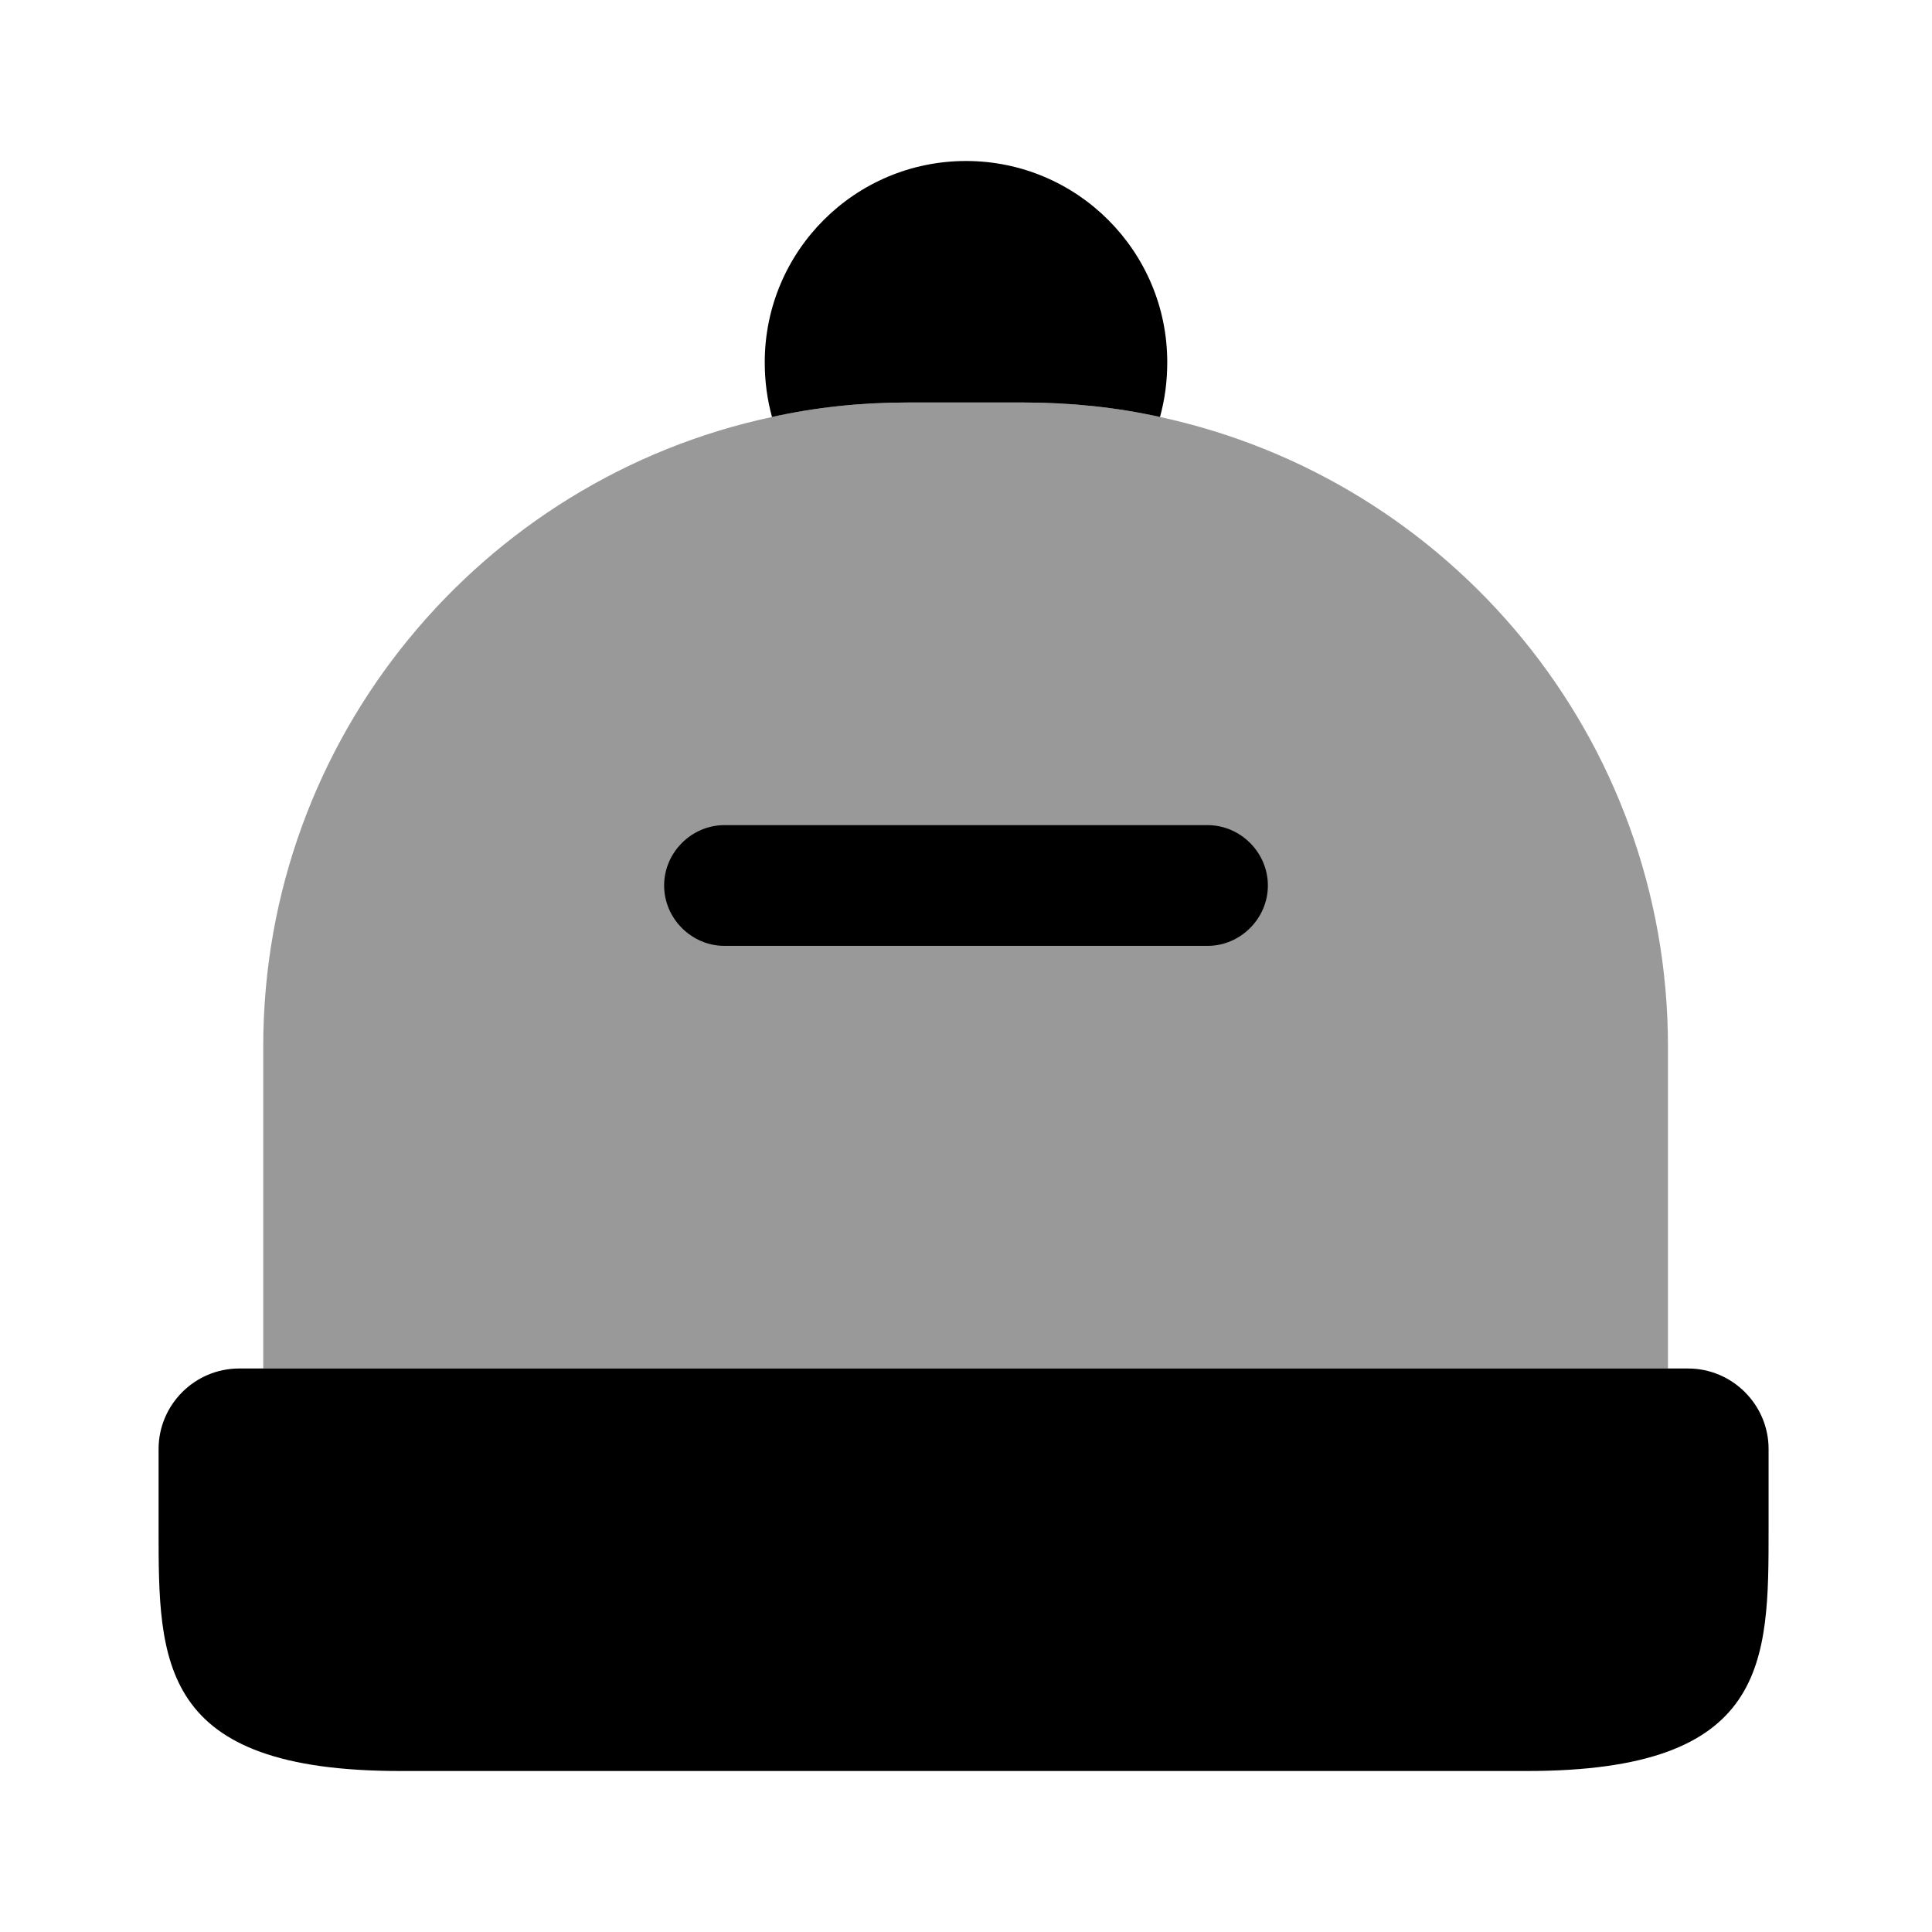 <?xml version="1.0" encoding="UTF-8"?>
<svg width="24" height="24" viewBox="0 0 24 24" xmlns="http://www.w3.org/2000/svg">
 <path d="m21.97 18v1c0 1.65 0 3-3 3h-14c-3 0-3-1.35-3-3v-1c0-0.55 0.45-1 1-1h18c0.55 0 1 0.45 1 1z"/>
 <path d="m20.72 13v4h-17.45v-4c0-3.84 2.71-7.05 6.32-7.82 0.54-0.12 1.1-0.18 1.68-0.18h1.45c0.58 0 1.15 0.06 1.69 0.18 3.61 0.78 6.31 3.98 6.31 7.82z" opacity=".4"/>
 <path d="m14.5 4.5c0 0.24-0.03 0.46-0.09 0.68-0.54-0.12-1.11-0.18-1.69-0.18h-1.45c-0.58 0-1.14 0.06-1.68 0.18-0.06-0.22-0.09-0.44-0.09-0.68 0-1.38 1.12-2.5 2.5-2.5s2.5 1.12 2.5 2.5z"/>
 <path d="m15 11.75h-6c-0.41 0-0.75-0.34-0.75-0.75s0.34-0.75 0.75-0.75h6c0.41 0 0.75 0.34 0.75 0.75s-0.34 0.75-0.75 0.75z"/>
</svg>
